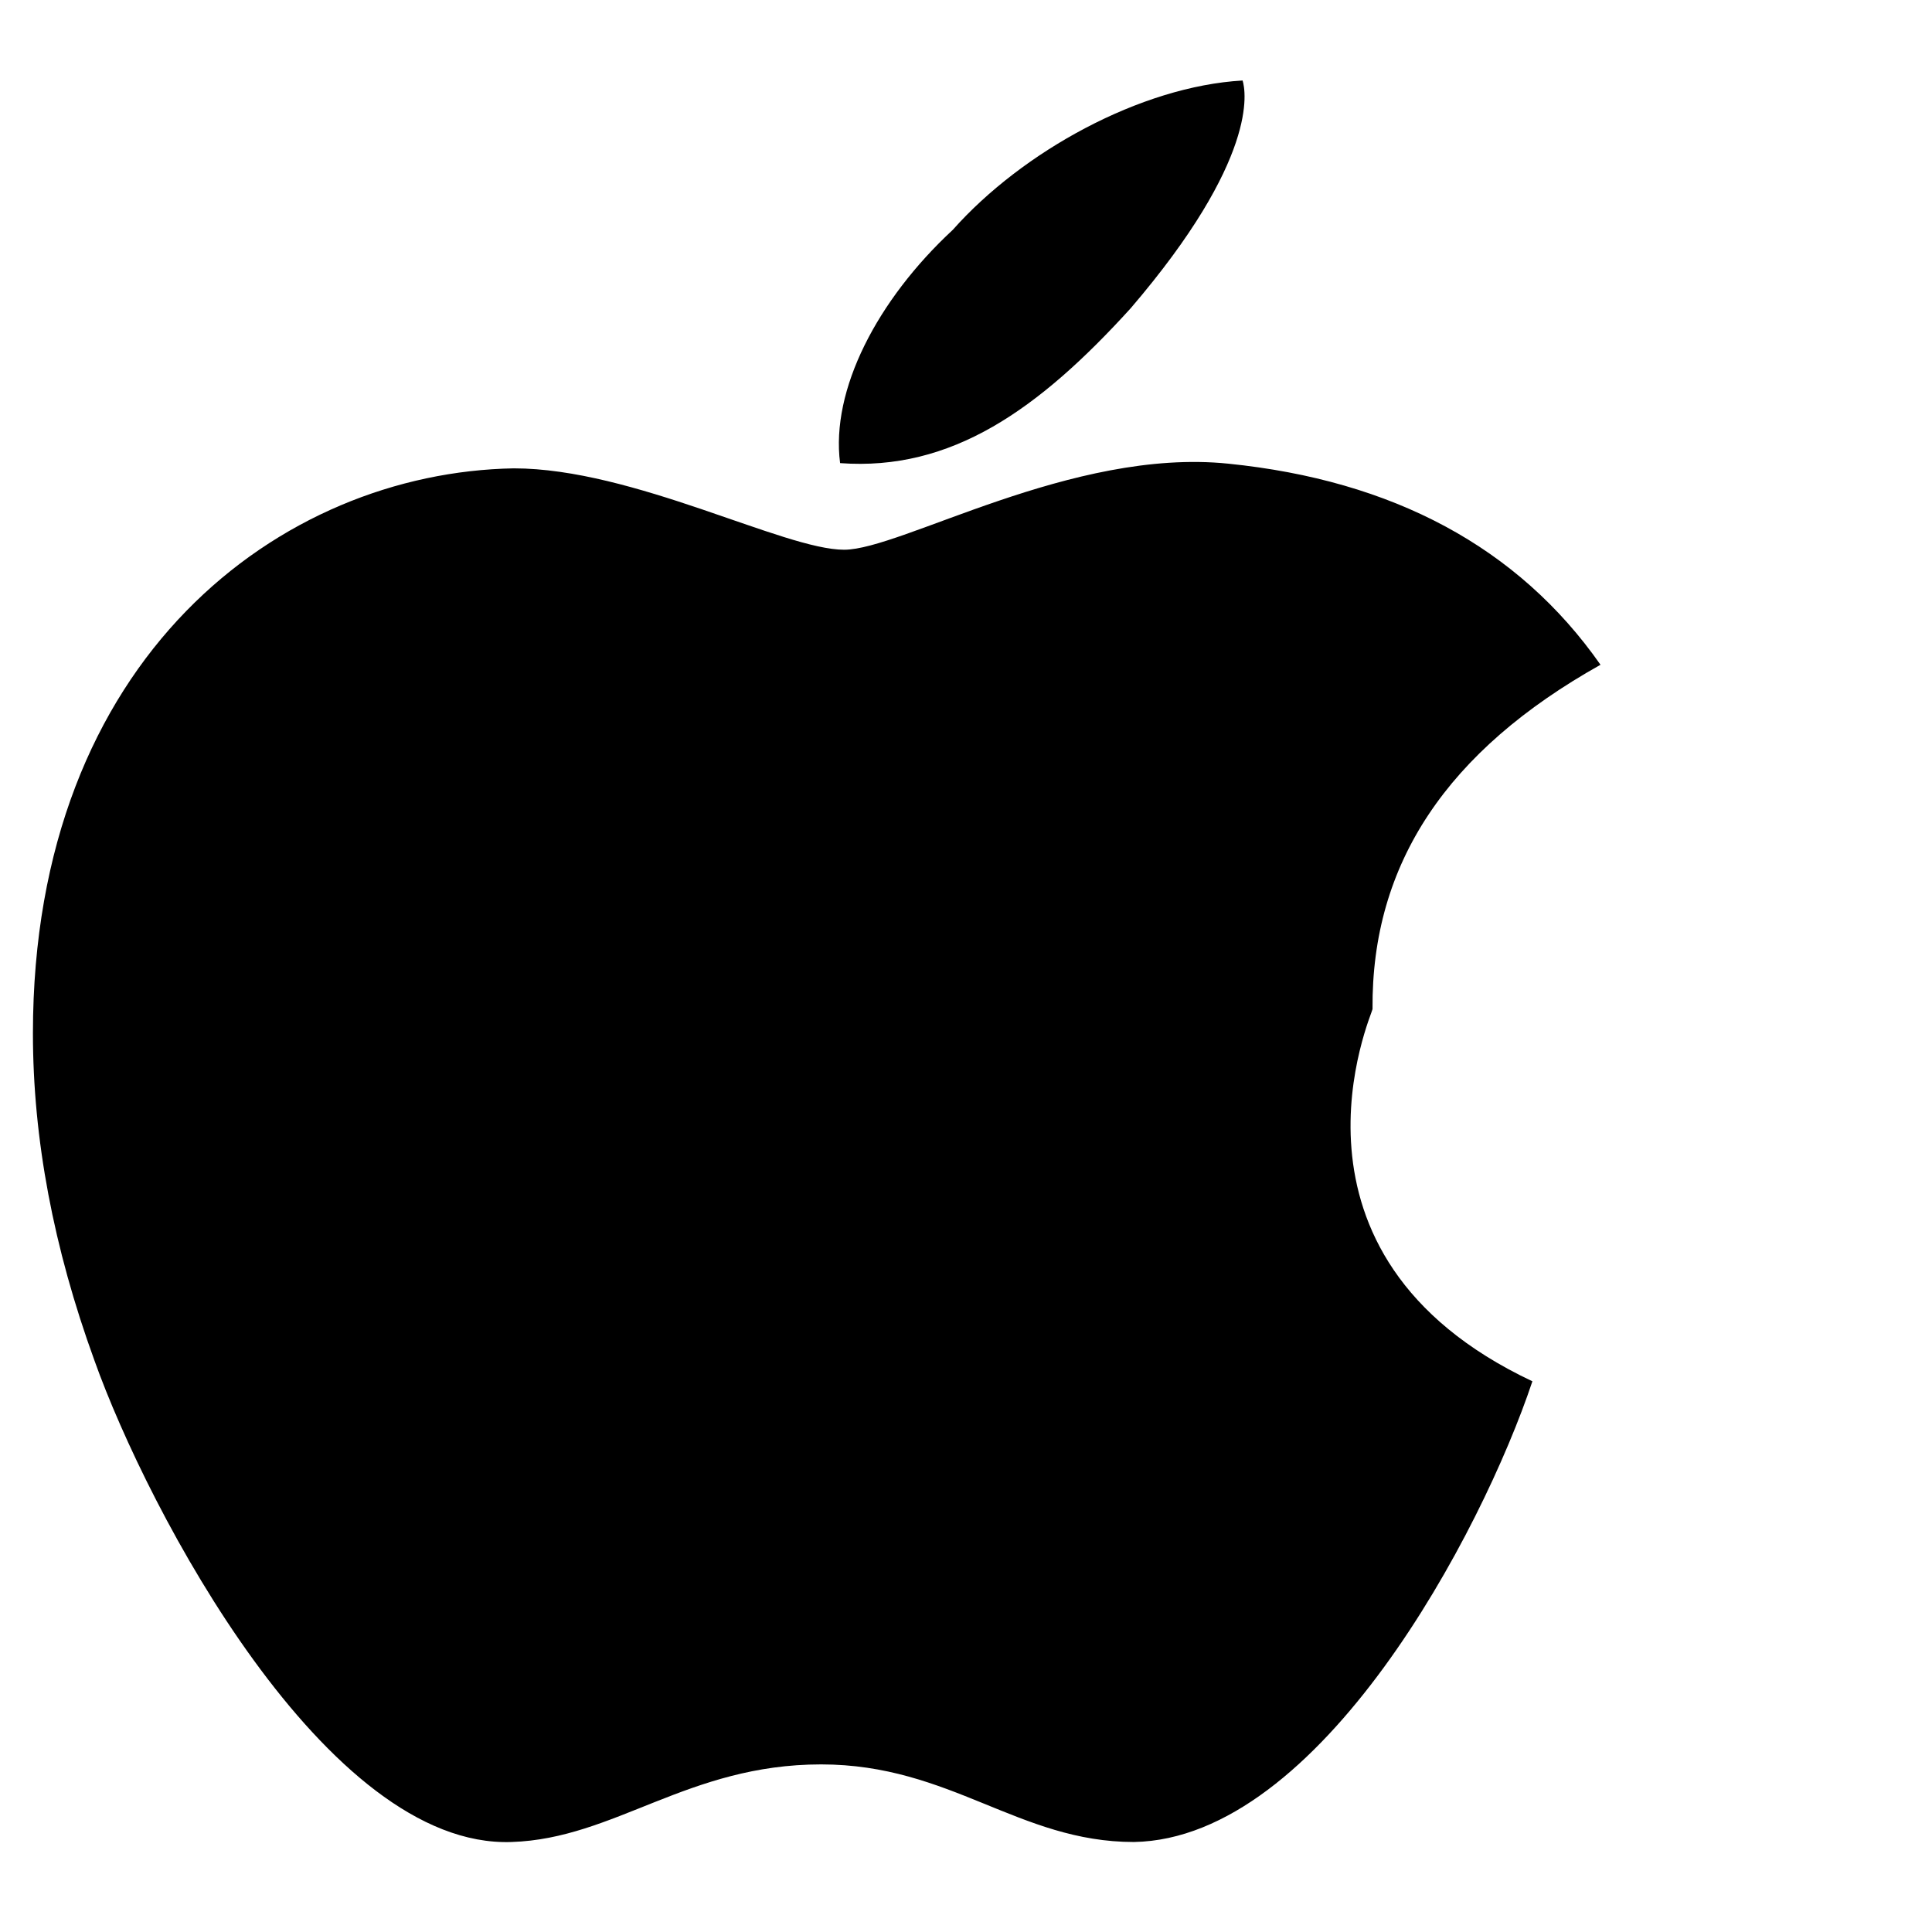 <svg width="24" height="24" viewBox="0 0 24 24" fill="none" xmlns="http://www.w3.org/2000/svg">
  <path d="M17.05 12.536C17.035 10.727 17.977 9.325 19.882 8.258C18.859 6.796 17.3 5.967 15.259 5.76C13.318 5.56 11.195 6.829 10.486 6.829C9.736 6.829 7.868 5.818 6.382 5.818C3.491 5.869 0.409 8.16 0.409 12.836C0.409 14.146 0.664 15.5 1.173 16.9C1.841 18.773 4.055 22.964 6.355 22.882C7.636 22.841 8.545 21.918 10.2 21.918C11.809 21.918 12.655 22.882 14.086 22.882C16.4 22.841 18.409 19.036 19.036 17.159C15.691 15.582 17.05 12.582 17.05 12.536ZM14.046 3.829C15.636 1.973 15.477 1.136 15.436 1C14.168 1.073 12.7 1.882 11.836 2.855C10.896 3.727 10.318 4.845 10.436 5.753C11.818 5.855 12.9 5.091 14.046 3.829Z" fill="black"/>
</svg>

